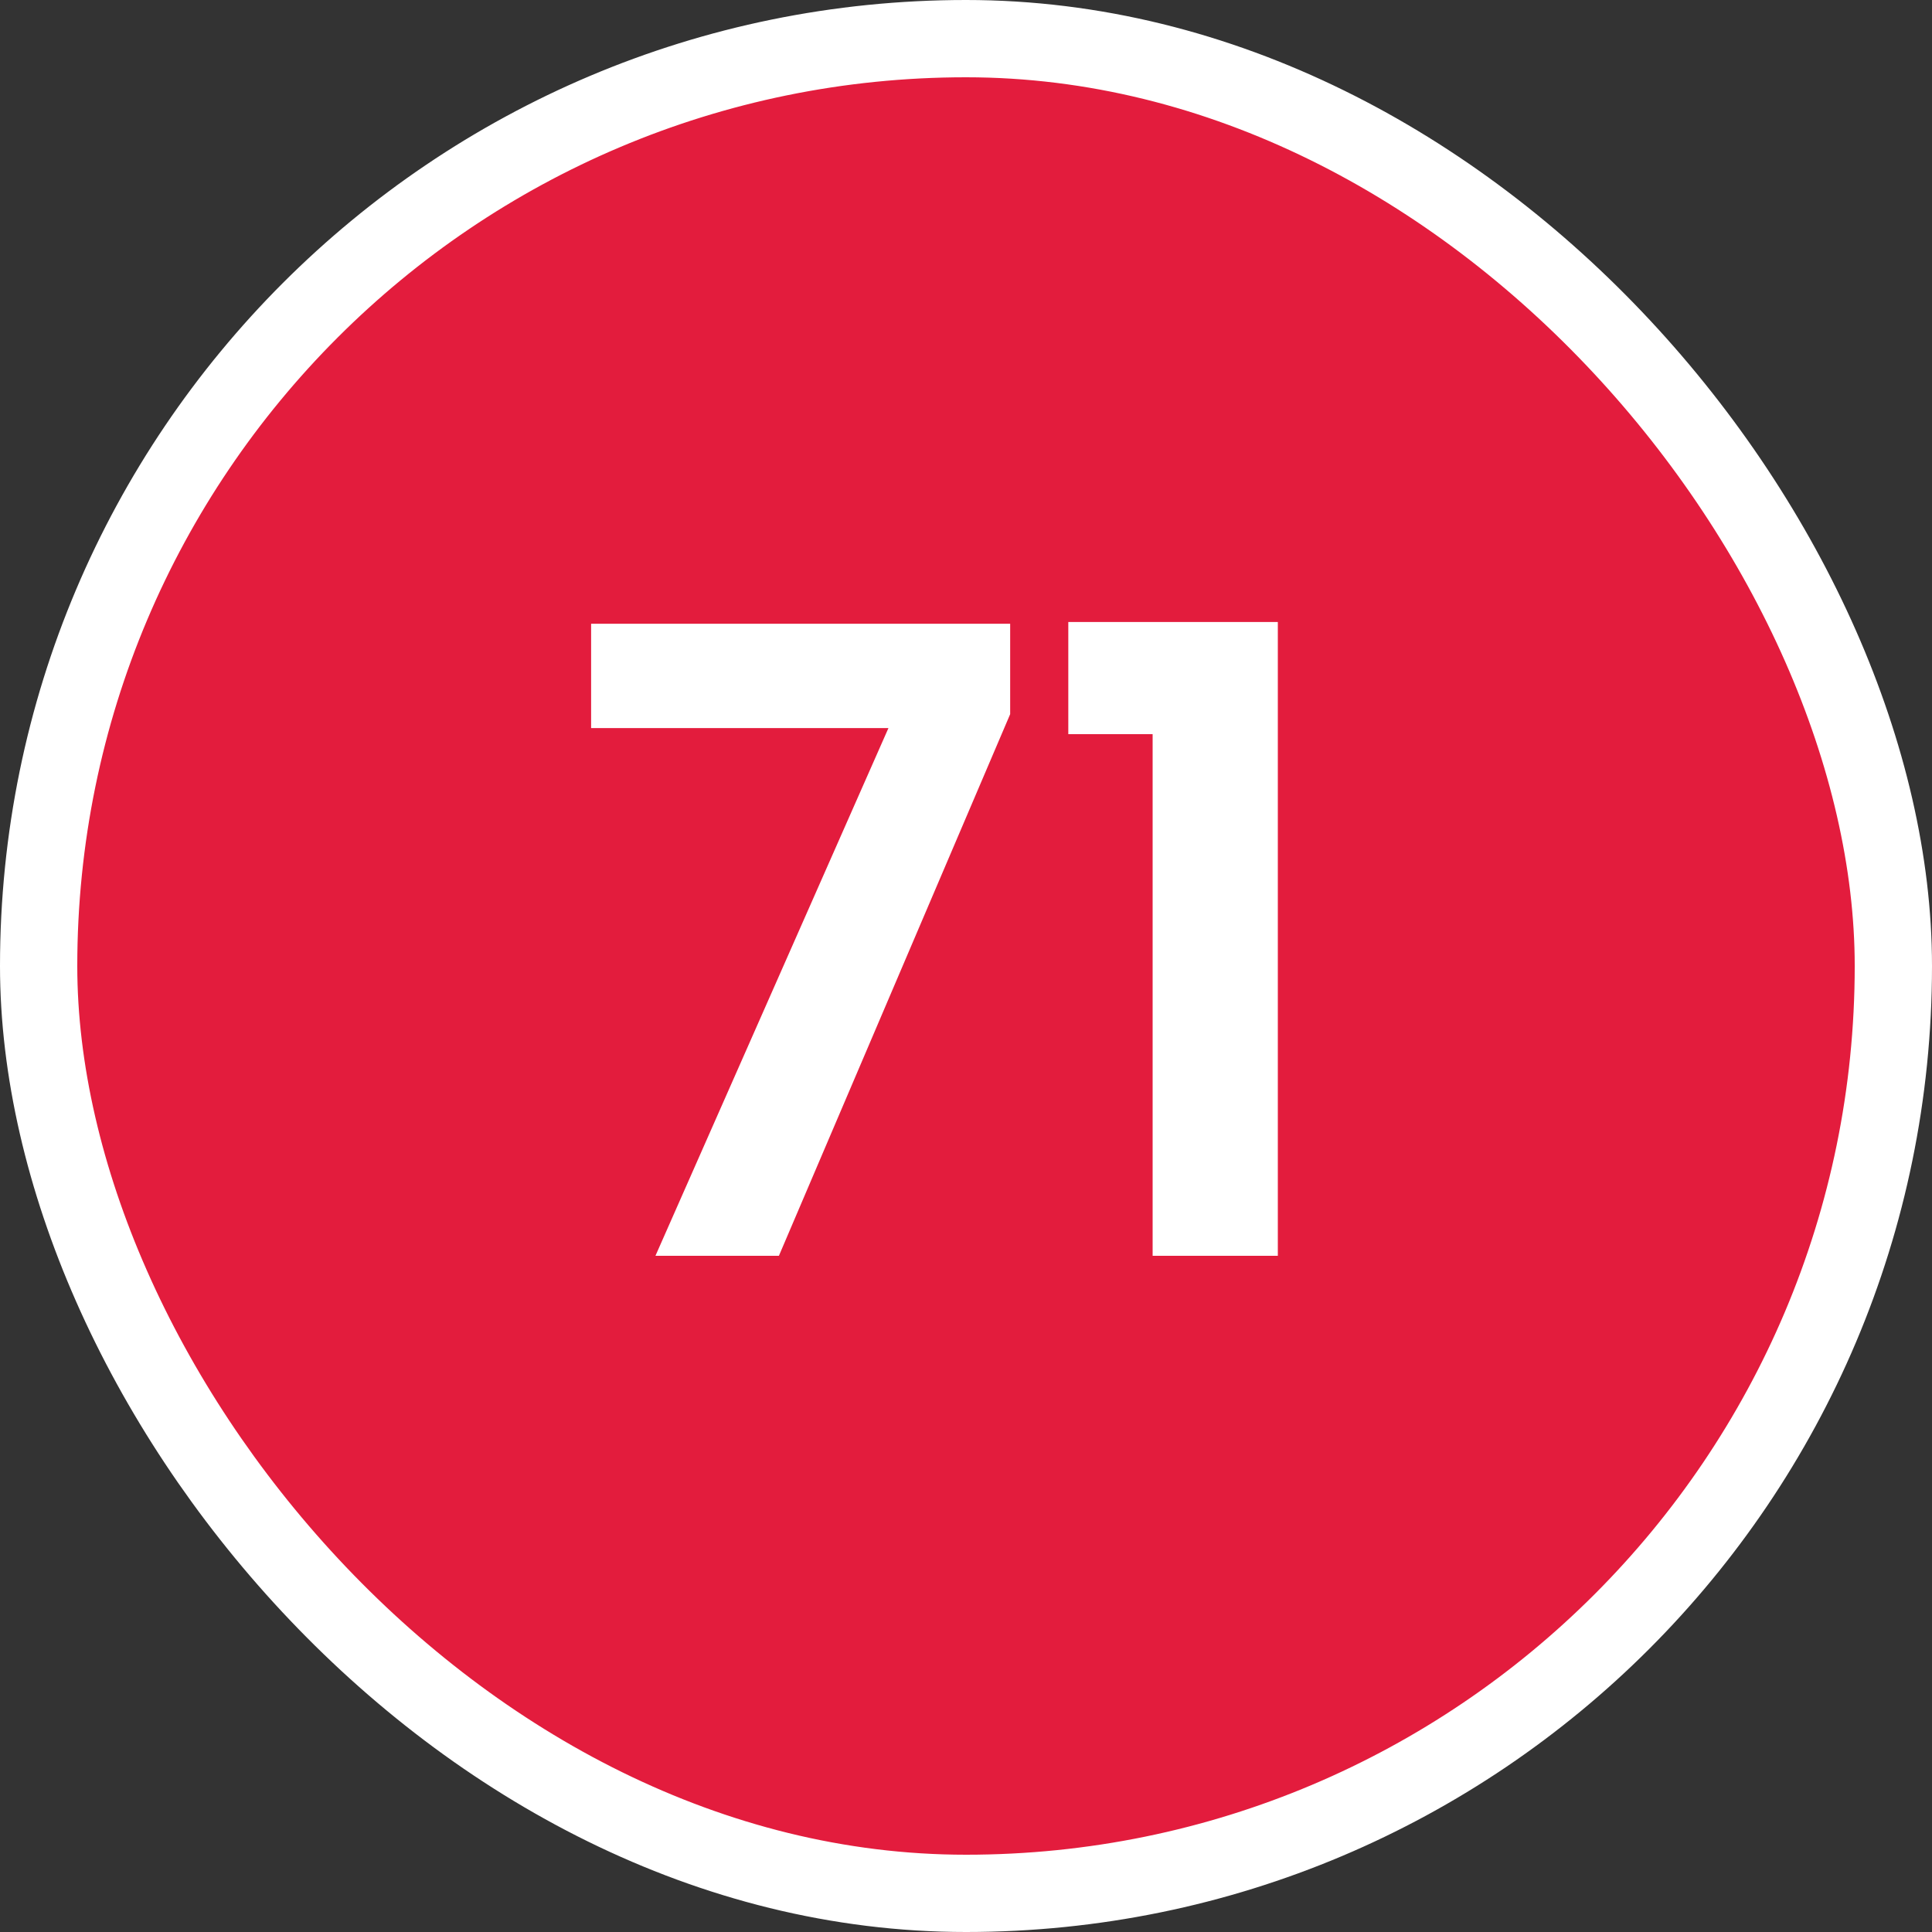 <svg width="100" height="100" viewBox="0 0 100 100" fill="none" xmlns="http://www.w3.org/2000/svg">
<rect x="0" y="0" width="100" height="100" fill="#333333" stroke="none"/>
<g clip-path="url(#clip0_5382_50664)">
<rect x="2" y="2" width="96" height="96" rx="48" fill="#E31C3D" stroke="white" stroke-width="4"/>
<path d="M52.286 36.965L40.316 65H33.926L45.986 37.685H30.596V32.285H52.286V36.965ZM55.295 38V32.195H66.14V65H59.66V38H55.295Z" fill="white"/>
</g>
<defs>
<clipPath id="clip0_5382_50664">
<rect width="100" height="100" fill="white"/>
</clipPath>
</defs>
</svg>
